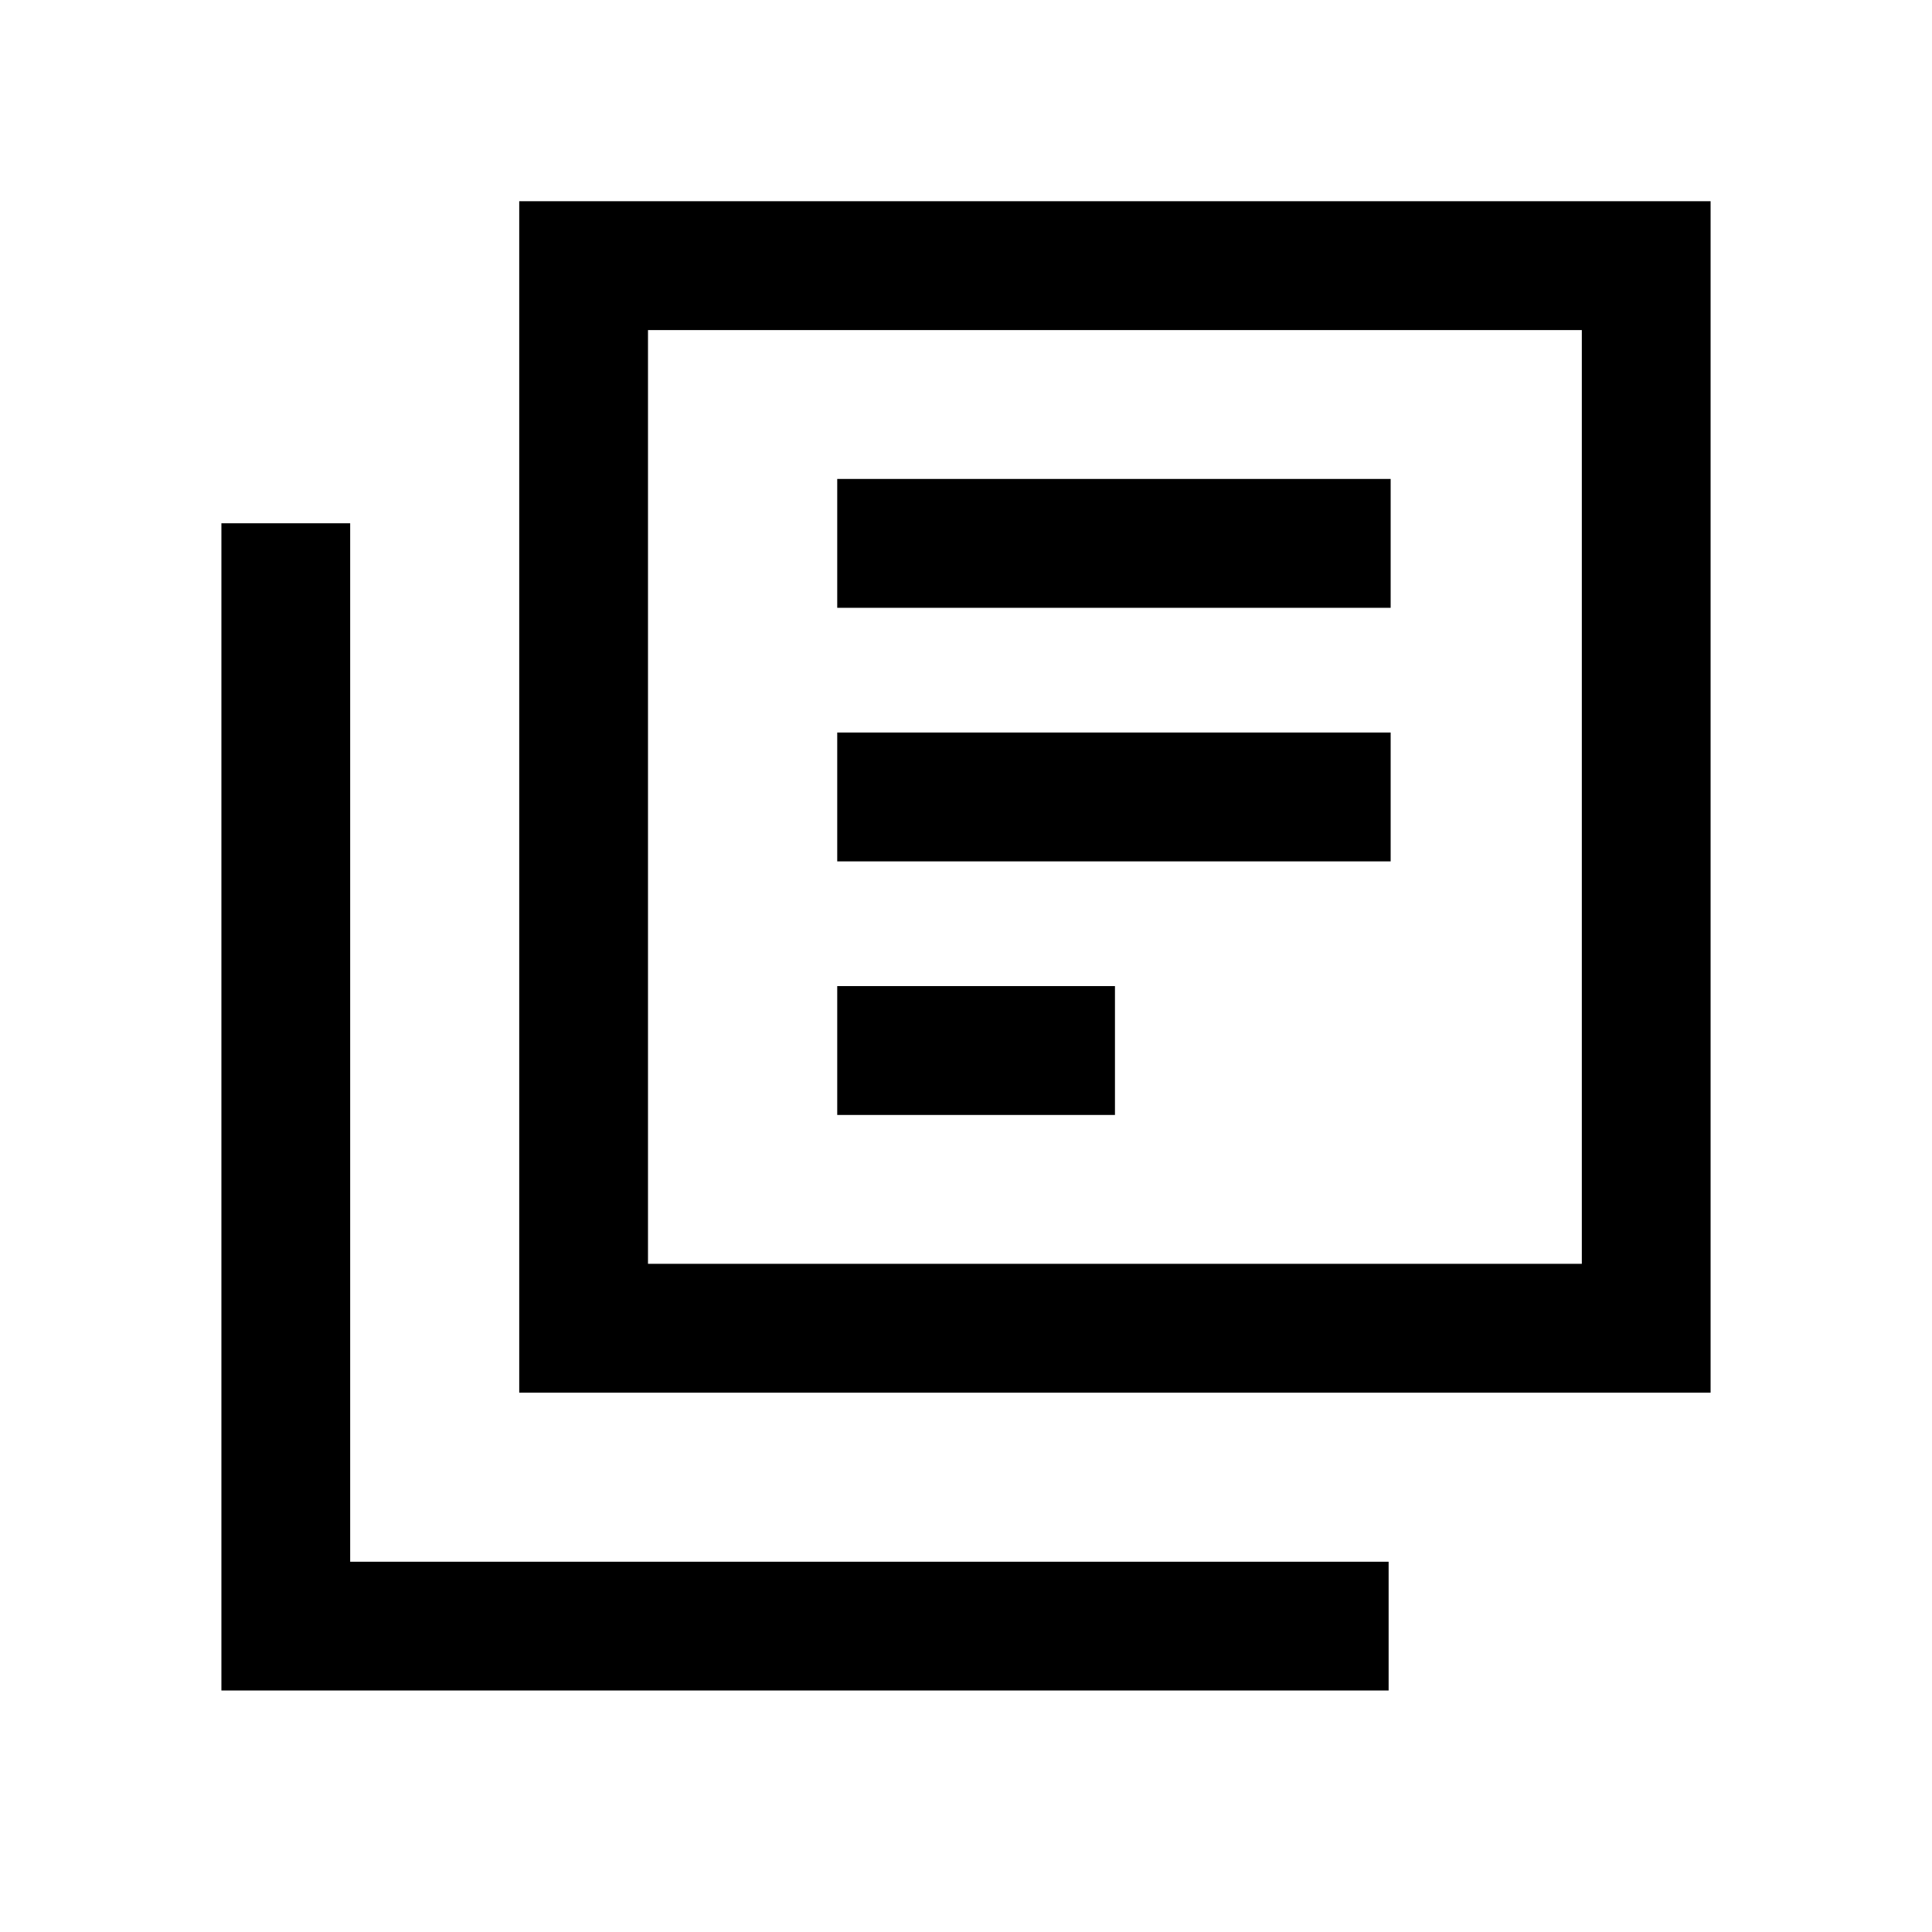 <svg xmlns="http://www.w3.org/2000/svg" viewBox="0 0 20 20"><path d="M8.667 8.917h5.729V7.583H8.667Zm0 2.625h2.875v-1.334H8.667Zm0-5.25h5.729V4.958H8.667Zm-3.292 8.125V2.083h12.333v12.334Zm1.333-1.334h9.667V3.417H6.708ZM2.292 17.5V5.417h1.333v10.75h10.75V17.5Zm4.416-4.417V3.417v9.666Z"/></svg>